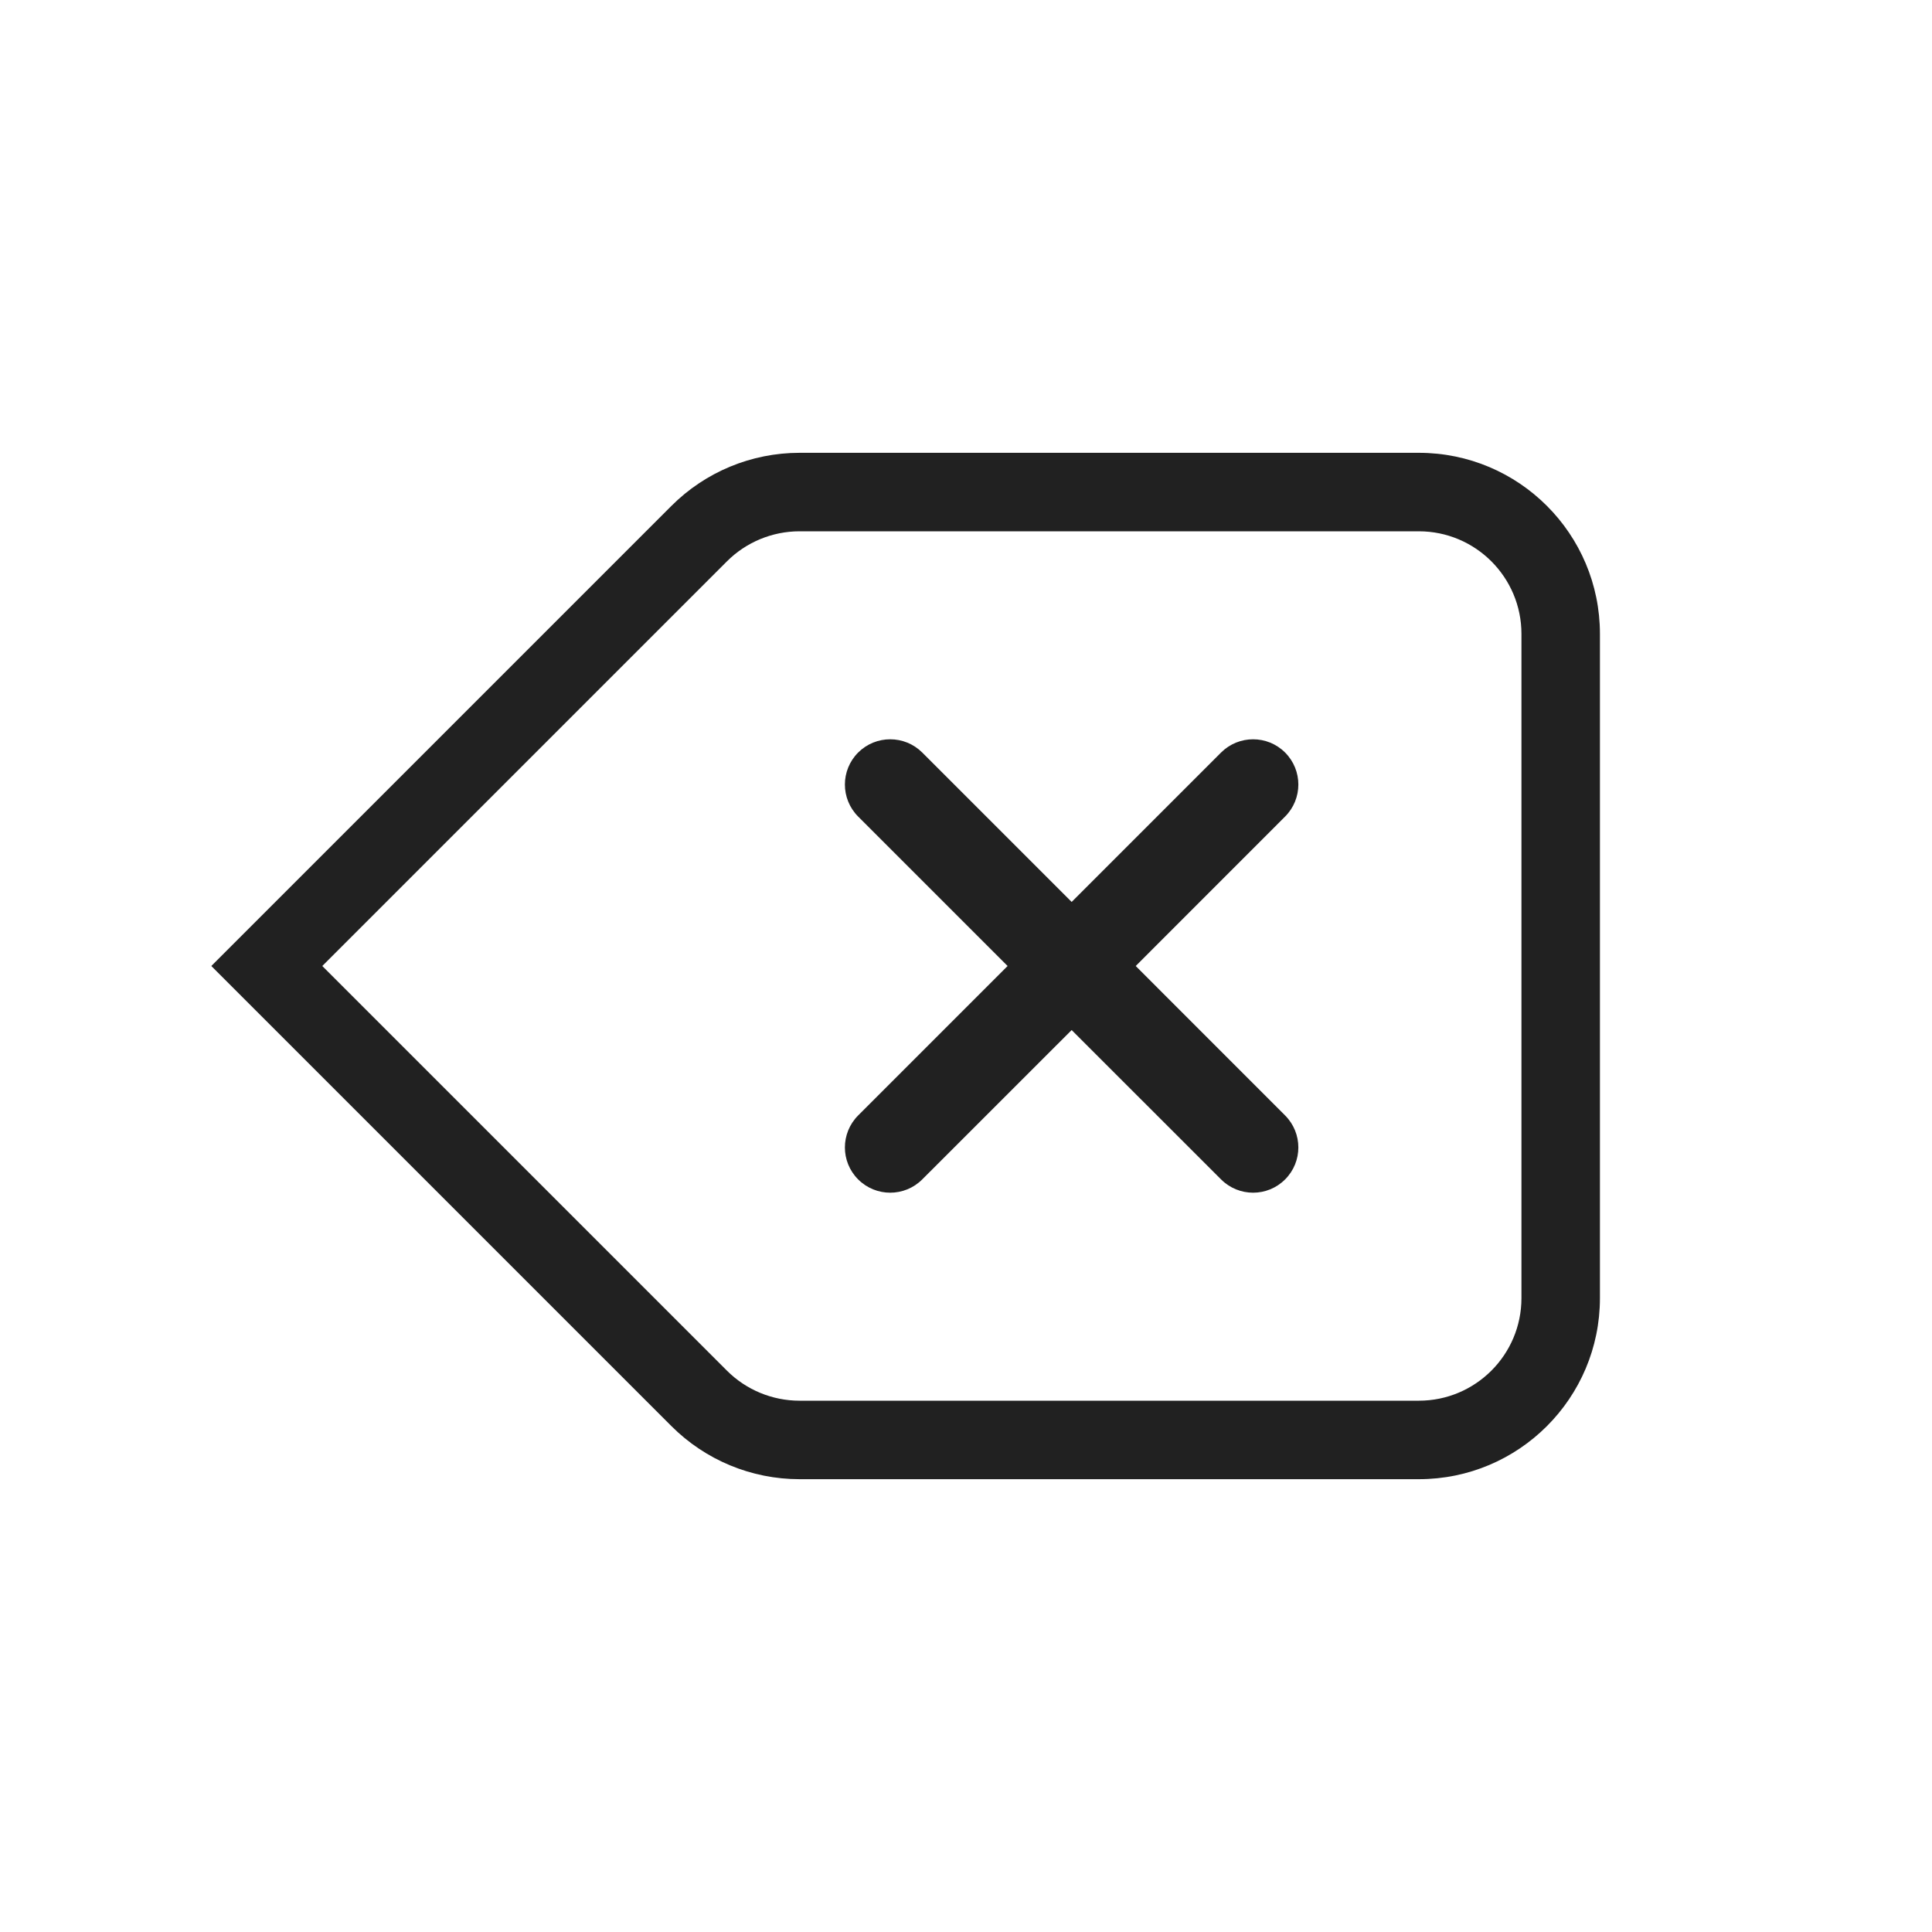 <svg width="32" height="32" viewBox="0 0 32 32" fill="none" xmlns="http://www.w3.org/2000/svg">
<path d="M14.214 13.525C13.921 13.232 13.921 12.757 14.214 12.464C14.507 12.172 14.982 12.172 15.275 12.464L17.75 14.939L20.225 12.464C20.518 12.172 20.993 12.172 21.285 12.464C21.578 12.757 21.578 13.232 21.285 13.525L18.811 16L21.285 18.475C21.578 18.768 21.578 19.243 21.285 19.535C20.993 19.828 20.518 19.828 20.225 19.535L17.75 17.061L15.275 19.535C14.982 19.828 14.507 19.828 14.214 19.535C13.921 19.243 13.921 18.768 14.214 18.475L16.689 16L14.214 13.525Z" fill="#212121"/>
<path fill-rule="evenodd" clip-rule="evenodd" d="M11.121 8.379L3.5 16L11.121 23.621C11.684 24.184 12.447 24.5 13.243 24.5H23.5C25.157 24.5 26.5 23.157 26.5 21.5V10.5C26.5 8.843 25.157 7.5 23.5 7.5H13.243C12.447 7.5 11.684 7.816 11.121 8.379ZM23.5 23.2H13.243C12.792 23.2 12.359 23.021 12.04 22.702L5.338 16L12.04 9.298C12.359 8.979 12.792 8.8 13.243 8.8H23.5C24.439 8.8 25.2 9.561 25.2 10.5V21.5C25.2 22.439 24.439 23.2 23.5 23.2Z" fill="#212121"/>
</svg>
